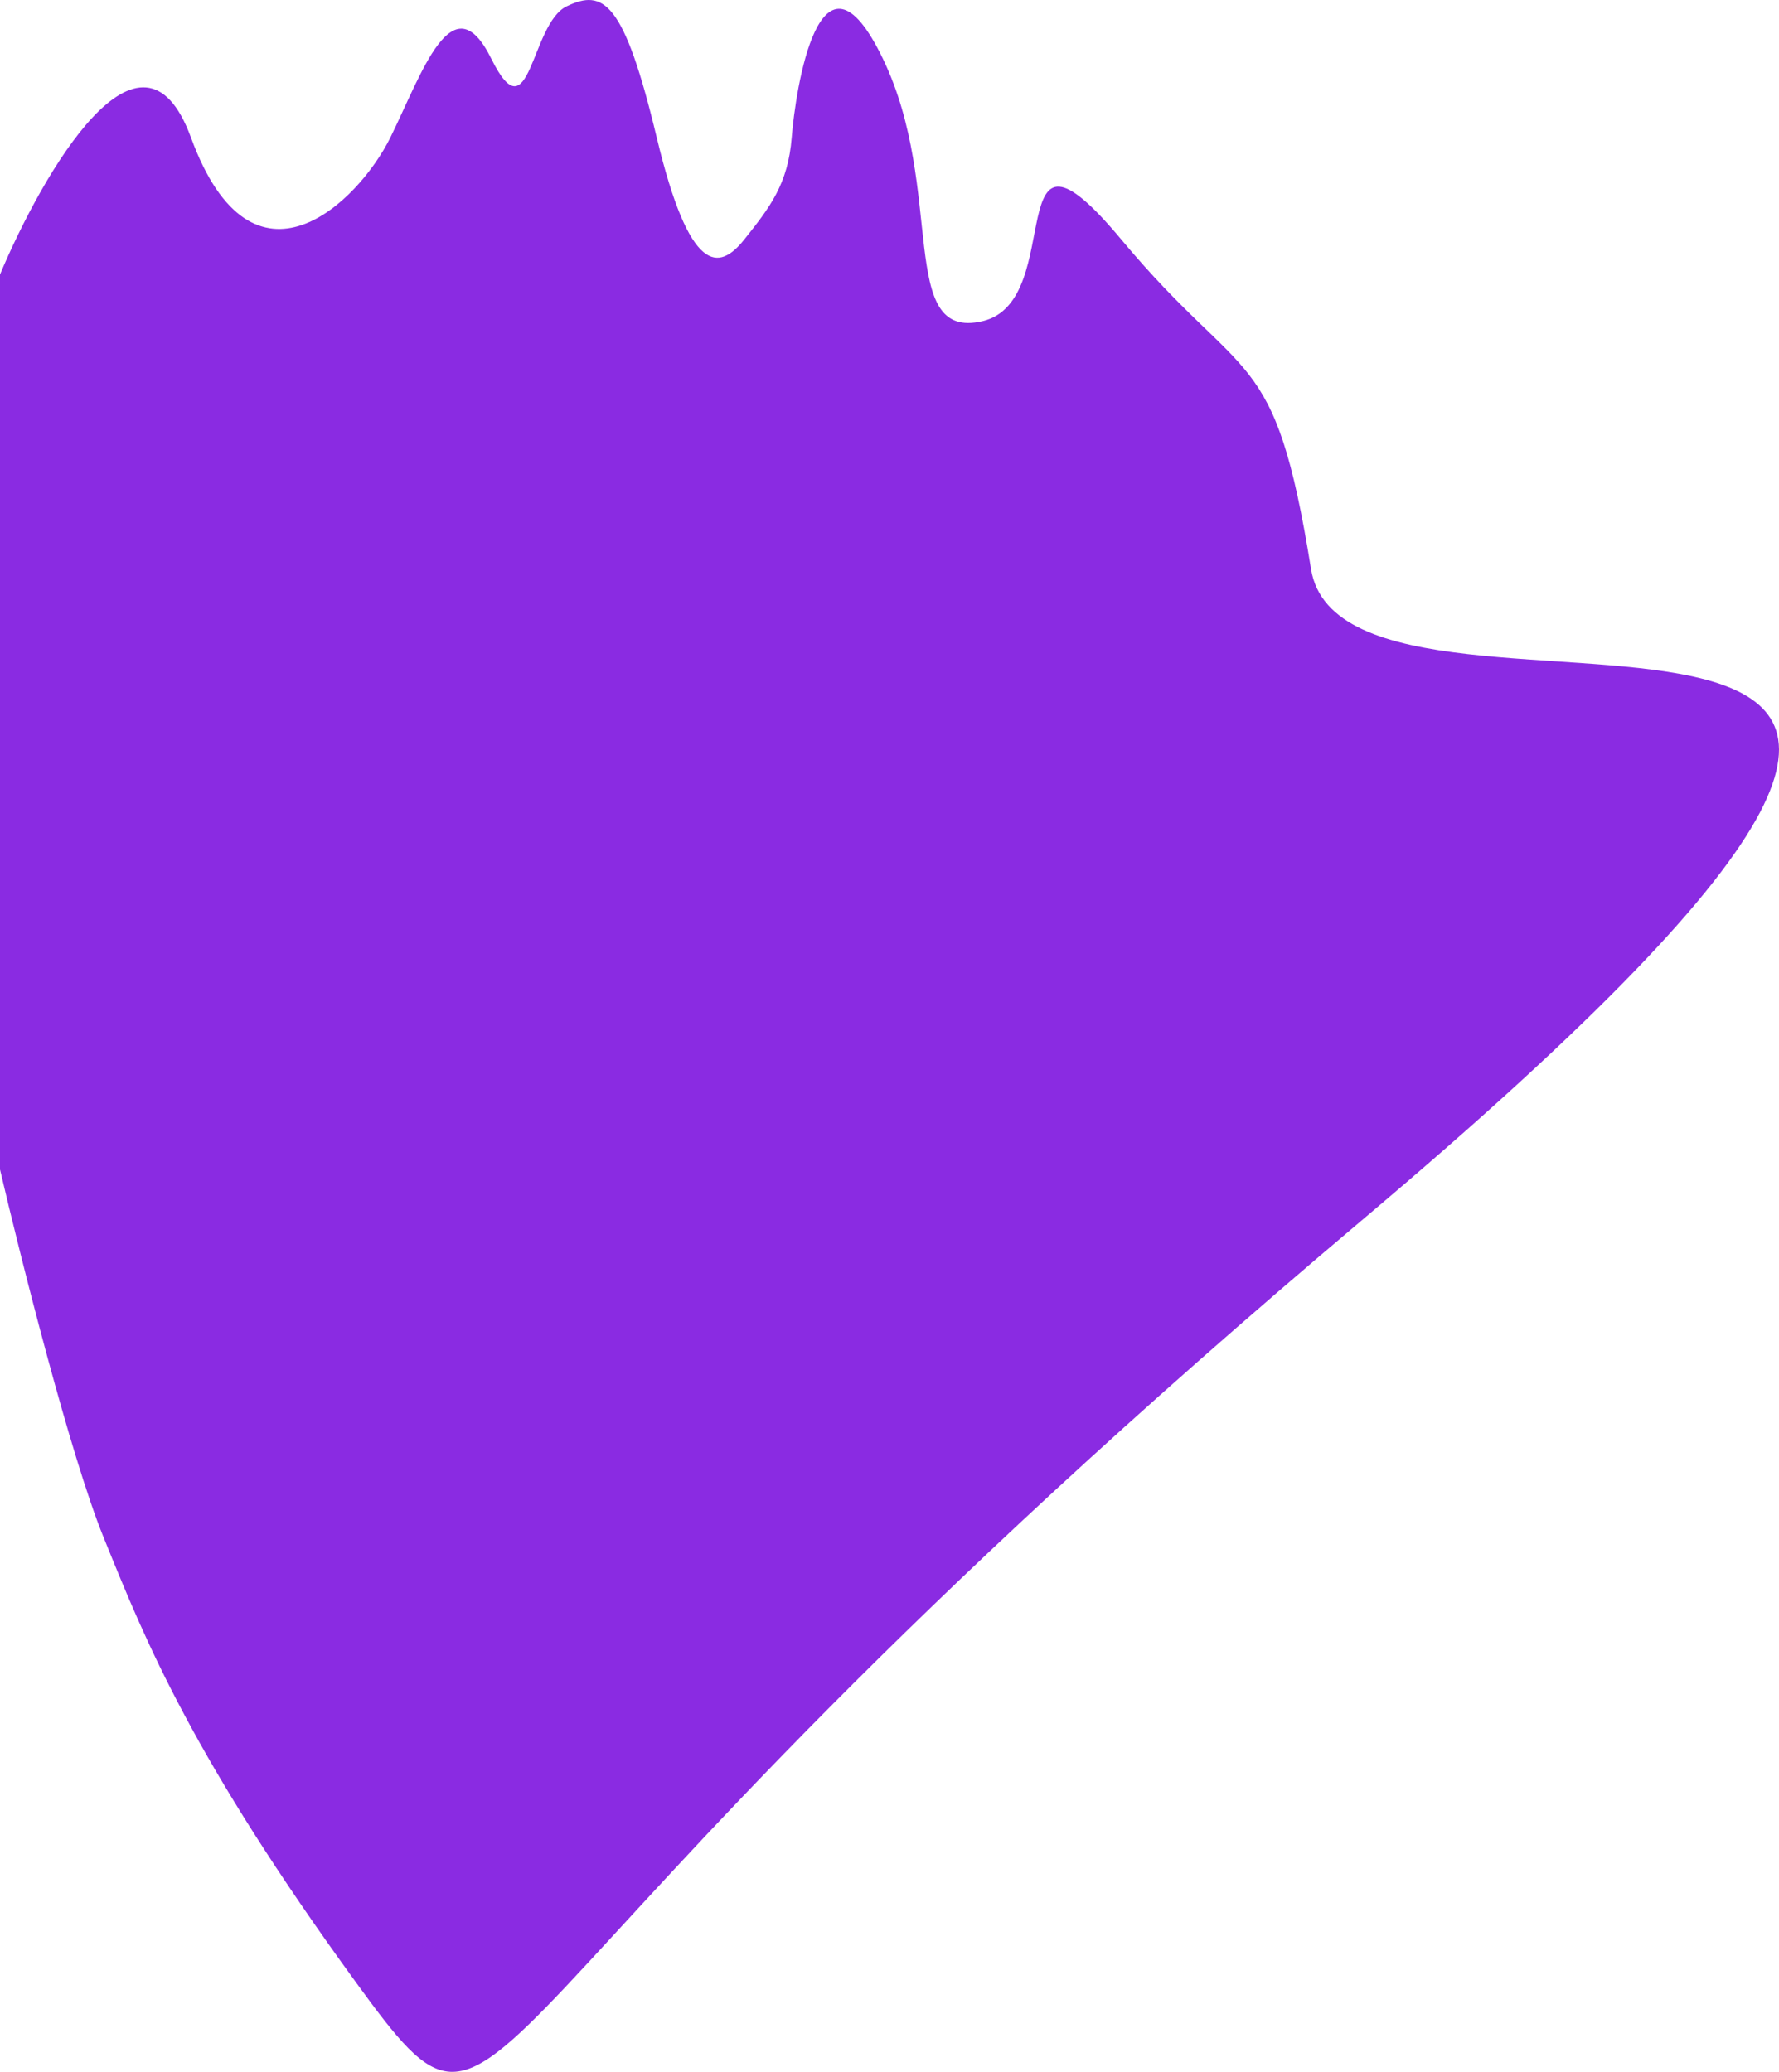 <svg width="255" height="297" viewBox="0 0 255 297" fill="none" xmlns="http://www.w3.org/2000/svg">
<path d="M0 39.349V167.648C2.963 180.325 10.076 208.604 14.817 220.305L15.063 220.912C20.93 235.397 27.696 252.099 51.076 284.246C74.784 316.843 59.618 289.261 195.414 174.753C331.21 60.245 193.148 114.156 187.918 81.558C182.688 48.961 178.505 55.648 160.724 34.334C142.943 13.021 153.228 43.11 140.851 46.036C128.475 48.961 135.622 27.23 126.557 8.424C117.492 -10.382 114.006 13.021 113.483 19.707C112.96 26.394 110.345 29.737 106.684 34.334C103.024 38.931 98.84 39.349 94.133 19.707C89.427 0.065 86.463 -1.606 81.234 0.901C76.004 3.409 76.004 19.707 70.426 8.424C64.847 -2.86 60.489 10.513 55.957 19.707C51.425 28.901 36.259 43.946 27.368 19.707C20.256 0.316 6.159 24.722 0 39.349Z" fill="#8A2BE2"/>
</svg>

